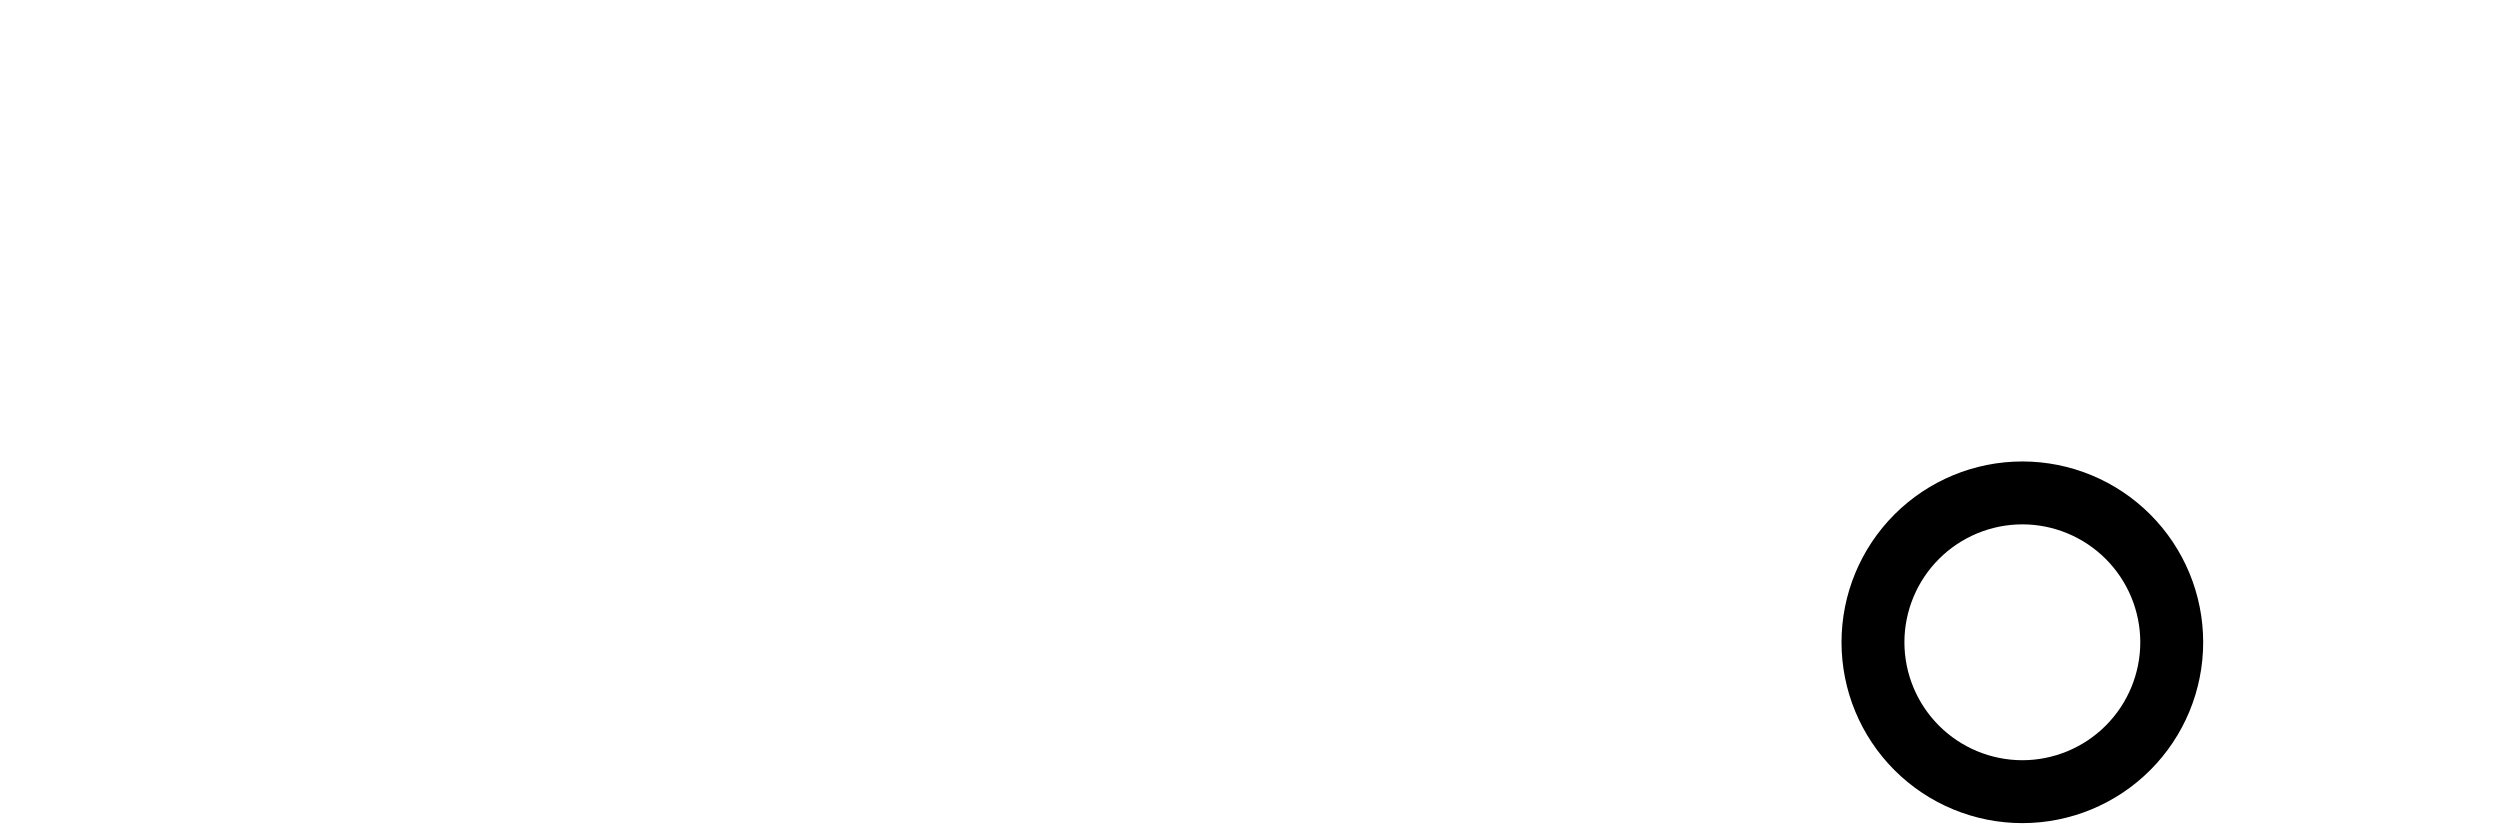 <svg width="1774" height="585" viewBox="0 0 1774 585" fill="" xmlns="http://www.w3.org/2000/svg">
    <path fill-rule="evenodd" clip-rule="evenodd"
          d="M1733.32 256.345C1728.56 281.961 1725.32 299.458 1749.51 326.078C1787.94 372.201 1780.26 428.543 1723.89 454.159C1688.59 469.86 1647.27 476.322 1607.52 482.528L1583.63 486.331C1585.68 476.272 1586.71 466.033 1586.71 455.769C1586.71 415.55 1570.73 376.979 1542.29 348.54C1513.85 320.101 1475.28 304.124 1435.06 304.124C1394.84 304.124 1356.26 320.101 1327.82 348.54C1299.39 376.979 1283.41 415.55 1283.41 455.769C1283.39 467.841 1284.83 479.872 1287.68 491.603L1268.83 491.65H462.561C465.361 480.148 466.831 468.134 466.831 455.769C466.831 415.55 450.853 376.979 422.413 348.54C393.973 320.101 355.401 304.124 315.181 304.124C274.961 304.124 236.388 320.101 207.948 348.54C179.508 376.979 163.531 415.55 163.531 455.769C163.531 468.227 165.024 480.312 167.87 491.907L132.991 490.553L125.385 488.827C-7.624 455.582 -6.294 443.171 4.812 339.446L6.934 319.662L7.541 313.27C10.107 279.978 35.725 256.928 45.967 249.229C122.002 190.391 268.426 183.182 415.62 175.927L481.459 172.38L566.01 126.281L591.207 112.842L591.254 112.819L591.301 112.796C670.065 70.639 749.879 27.945 840.1 18.683C968.209 -6.933 1314.02 -6.933 1480.53 31.491C1484.71 32.891 1488.86 33.521 1493.41 34.221H1493.43C1497.3 34.804 1501.46 35.434 1506.15 36.624L1510.65 37.51L1511.14 37.604C1535.52 42.433 1561.37 47.519 1544.57 57.108C1536.9 64.806 1595.81 100.664 1644.5 128.847L1652.45 133.256H1652.48C1705.16 162.325 1746.52 185.165 1733.32 256.345ZM645.731 157.332C658.143 164.261 660.429 173.99 659.053 182.202L912.868 175.32C918.544 175.153 924 173.091 928.367 169.463C932.735 165.836 935.763 160.851 936.969 155.303L956.403 65.133C957.827 58.554 952.508 52.418 945.788 52.955C907.829 55.894 875.119 59.86 850.458 64.806C764.065 73.672 687.213 113.192 611.668 153.53C625.293 152.247 637.822 152.9 645.731 157.332ZM1047.98 47.869C1038.67 48.102 1030.78 54.705 1028.82 63.803L1008.73 157.03C1007.01 165.055 1013.26 172.59 1021.47 172.38L1248.41 166.221C1252.93 166.105 1257.23 164.271 1260.43 161.093C1263.64 157.916 1265.52 153.633 1265.68 149.121L1266.61 122.898L1235.98 64.596C1230.91 54.961 1221.09 48.755 1210.22 48.405C1156.16 46.657 1102.05 46.478 1047.98 47.869ZM1323.21 54.518C1317.26 54.051 1313.15 60.327 1315.93 65.6L1359.75 149.027C1361.96 153.219 1365.3 156.709 1369.39 159.104C1373.48 161.499 1378.15 162.703 1382.89 162.582L1503.07 159.339C1509.41 159.153 1512.7 151.757 1508.46 147.021C1447.96 79.831 1389.28 60.724 1365.04 58.274L1323.21 54.518ZM1704.71 216.334C1708.73 216.147 1712.25 219.064 1712.41 223.076C1712.83 233.085 1711.83 243.91 1709.85 251.049C1709.1 253.755 1706.56 255.365 1703.83 255.948C1693.07 258.304 1687.99 266.283 1685.98 273.376C1684.84 277.435 1681.48 280.888 1677.28 280.888H1659.27C1650.73 268.08 1631.11 239.897 1620.84 229.655C1610.57 219.413 1616.57 216.847 1620.84 216.847H1684.88C1691.5 216.828 1698.11 216.657 1704.71 216.334ZM73.287 268.103C86.073 262.97 170.717 254.362 170.717 254.362C174.986 254.362 183.432 265.537 162.948 286.02L137.307 311.637H86.072C86.072 307.367 83.53 298.828 73.287 298.828H47.67C47.67 298.828 60.456 273.212 73.287 268.103Z"
          fill=""/>
    <path d="M1306.74 455.769C1306.74 489.8 1320.26 522.437 1344.32 546.501C1368.39 570.564 1401.03 584.083 1435.06 584.083C1469.09 584.083 1501.73 570.564 1525.79 546.501C1549.86 522.437 1563.38 489.8 1563.38 455.769C1563.38 421.737 1549.86 389.1 1525.79 365.037C1501.73 340.973 1469.09 327.454 1435.06 327.454C1401.03 327.454 1368.39 340.973 1344.32 365.037C1320.26 389.1 1306.74 421.737 1306.74 455.769ZM1435.06 539.453C1412.87 539.434 1391.59 530.612 1375.9 514.922C1360.21 499.232 1351.39 477.957 1351.37 455.769C1351.39 433.58 1360.21 412.305 1375.9 396.615C1391.59 380.925 1412.87 372.103 1435.06 372.084C1457.25 372.103 1478.52 380.925 1494.21 396.615C1509.9 412.305 1518.73 433.58 1518.75 455.769C1518.73 477.957 1509.9 499.232 1494.21 514.922C1478.52 530.612 1457.25 539.434 1435.06 539.453Z"
          fill="black"/>
    <path d="M186.862 455.769C186.862 489.8 200.381 522.437 224.446 546.501C248.51 570.564 281.149 584.083 315.181 584.083C349.213 584.083 381.852 570.564 405.916 546.501C429.981 522.437 443.5 489.8 443.5 455.769C443.5 421.737 429.981 389.1 405.916 365.037C381.852 340.973 349.213 327.454 315.181 327.454C281.149 327.454 248.51 340.973 224.446 365.037C200.381 389.1 186.862 421.737 186.862 455.769ZM315.181 539.453C292.991 539.434 271.716 530.612 256.026 514.922C240.335 499.232 231.512 477.957 231.494 455.769C231.512 433.58 240.335 412.305 256.026 396.615C271.716 380.925 292.991 372.103 315.181 372.084C337.371 372.103 358.646 380.925 374.337 396.615C390.027 412.305 398.85 433.58 398.868 455.769C398.85 477.957 390.027 499.232 374.337 514.922C358.646 530.612 337.371 539.434 315.181 539.453Z"
          fill=""/>
</svg>
